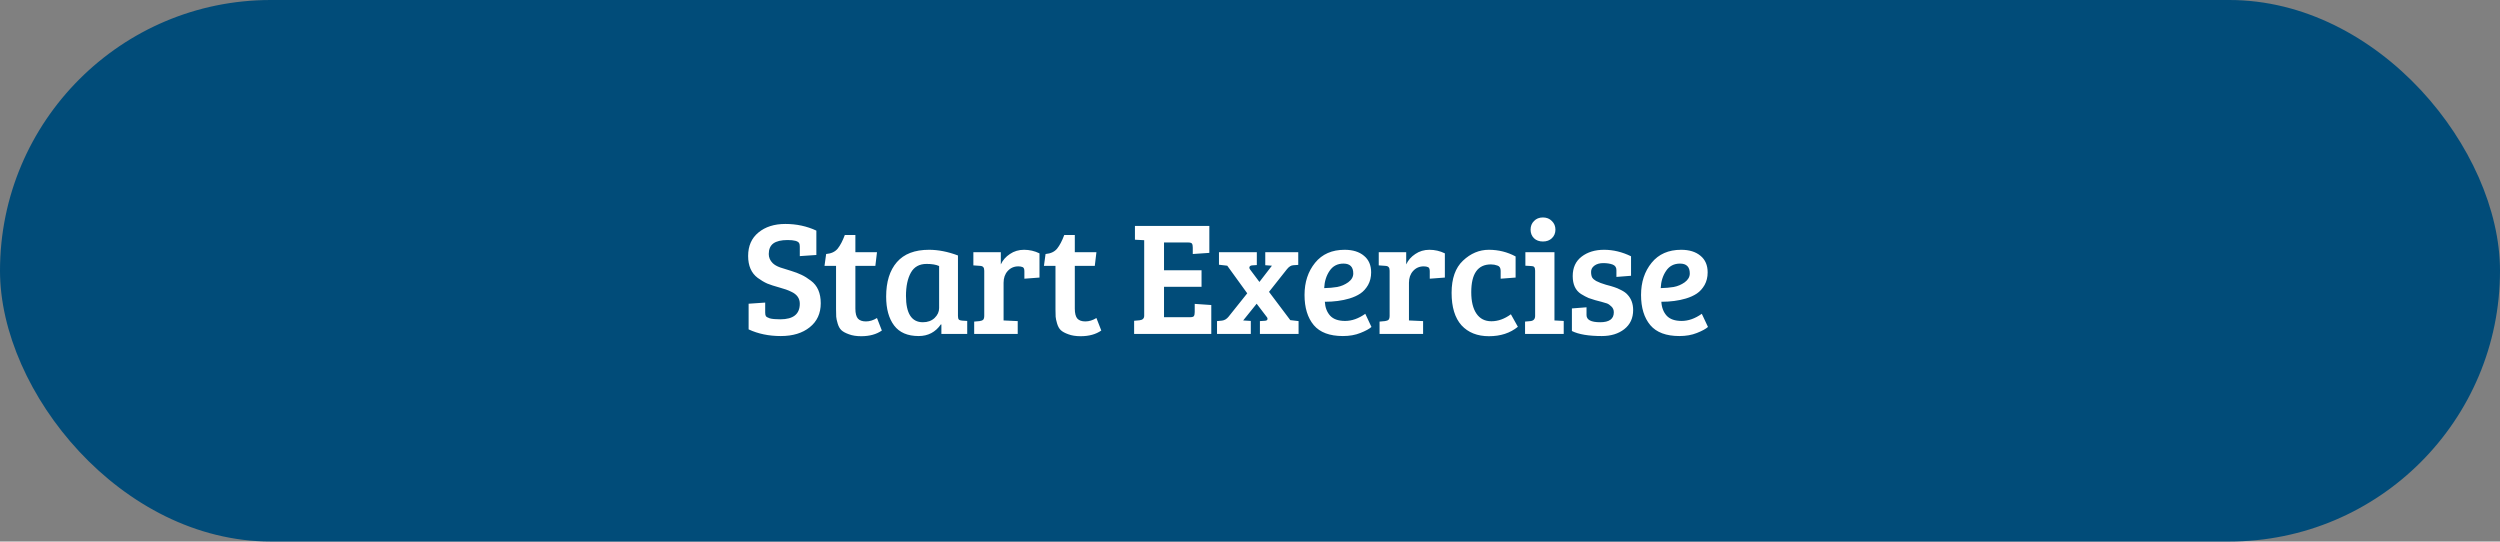 <svg width="277" height="60" viewBox="0 0 277 60" fill="none" xmlns="http://www.w3.org/2000/svg">
<rect x="0" y="0" width="277" height="60" fill="#808080" stroke="none"/>
<rect width="277" height="60" rx="30" fill="#014C79"/>
<path d="M86.457 35.38C87.897 35.38 88.617 34.804 88.617 33.652C88.617 33.052 88.299 32.608 87.663 32.32C87.327 32.152 86.889 31.996 86.349 31.852C85.821 31.708 85.377 31.564 85.017 31.42C84.669 31.264 84.315 31.054 83.955 30.79C83.247 30.262 82.893 29.452 82.893 28.36C82.893 27.256 83.271 26.392 84.027 25.768C84.795 25.132 85.791 24.814 87.015 24.814C88.251 24.814 89.397 25.06 90.453 25.552V28.252L88.617 28.378V27.334C88.617 27.154 88.593 27.022 88.545 26.938C88.413 26.71 87.987 26.596 87.267 26.596C86.559 26.596 86.031 26.722 85.683 26.974C85.347 27.226 85.179 27.616 85.179 28.144C85.179 28.528 85.323 28.864 85.611 29.152C85.803 29.344 86.085 29.506 86.457 29.638C86.841 29.758 87.243 29.884 87.663 30.016C88.095 30.148 88.473 30.292 88.797 30.448C89.133 30.604 89.481 30.82 89.841 31.096C90.573 31.636 90.939 32.47 90.939 33.598C90.939 34.726 90.531 35.614 89.715 36.262C88.911 36.91 87.843 37.234 86.511 37.234C85.191 37.234 84.003 36.988 82.947 36.496V33.652L84.783 33.526V34.624C84.783 34.804 84.807 34.936 84.855 35.02C84.903 35.104 85.047 35.188 85.287 35.272C85.539 35.344 85.929 35.38 86.457 35.38ZM93.606 26.038H94.776V27.946H97.17L96.99 29.458H94.776V34.192C94.776 34.72 94.872 35.092 95.064 35.308C95.256 35.512 95.55 35.614 95.946 35.614C96.354 35.614 96.762 35.488 97.17 35.236L97.71 36.622C97.11 37.042 96.348 37.252 95.424 37.252C94.884 37.252 94.428 37.18 94.056 37.036C93.684 36.904 93.408 36.754 93.228 36.586C93.048 36.418 92.91 36.172 92.814 35.848C92.718 35.524 92.664 35.272 92.652 35.092C92.64 34.9 92.634 34.624 92.634 34.264V29.458H91.356L91.536 28.144C92.1 28.096 92.526 27.898 92.814 27.55C93.102 27.19 93.366 26.686 93.606 26.038ZM106.142 28.306V35.002C106.142 35.194 106.172 35.326 106.232 35.398C106.304 35.47 106.424 35.512 106.592 35.524L107.168 35.56V37H104.306V35.956L104.252 35.938C103.652 36.802 102.83 37.234 101.786 37.234C100.562 37.234 99.656 36.844 99.068 36.064C98.48 35.284 98.186 34.216 98.186 32.86C98.186 31.228 98.582 29.956 99.374 29.044C100.166 28.132 101.354 27.676 102.938 27.676C103.958 27.676 105.026 27.886 106.142 28.306ZM104.054 34.138V29.476C103.718 29.32 103.256 29.242 102.668 29.242C101.864 29.242 101.282 29.566 100.922 30.214C100.562 30.862 100.382 31.72 100.382 32.788C100.382 34.732 101.006 35.704 102.254 35.704C102.782 35.704 103.214 35.548 103.55 35.236C103.886 34.912 104.054 34.546 104.054 34.138ZM109.055 34.984V29.998C109.055 29.806 109.019 29.674 108.947 29.602C108.887 29.518 108.773 29.47 108.605 29.458L107.849 29.404V27.946H110.891V29.296C111.107 28.828 111.443 28.444 111.899 28.144C112.355 27.832 112.877 27.676 113.465 27.676C114.065 27.676 114.635 27.808 115.175 28.072V30.754L113.501 30.88V30.052C113.501 29.812 113.441 29.662 113.321 29.602C113.189 29.542 113.027 29.512 112.835 29.512C112.355 29.512 111.959 29.686 111.647 30.034C111.347 30.37 111.197 30.802 111.197 31.33V35.506L112.763 35.578V37H107.939V35.632L108.533 35.578C108.713 35.554 108.845 35.506 108.929 35.434C109.013 35.35 109.055 35.2 109.055 34.984ZM117.919 26.038H119.089V27.946H121.483L121.303 29.458H119.089V34.192C119.089 34.72 119.185 35.092 119.377 35.308C119.569 35.512 119.863 35.614 120.259 35.614C120.667 35.614 121.075 35.488 121.483 35.236L122.023 36.622C121.423 37.042 120.661 37.252 119.737 37.252C119.197 37.252 118.741 37.18 118.369 37.036C117.997 36.904 117.721 36.754 117.541 36.586C117.36 36.418 117.222 36.172 117.126 35.848C117.031 35.524 116.977 35.272 116.965 35.092C116.953 34.9 116.947 34.624 116.947 34.264V29.458H115.668L115.848 28.144C116.413 28.096 116.839 27.898 117.126 27.55C117.415 27.19 117.679 26.686 117.919 26.038ZM134.211 37H125.661V35.542L126.255 35.488C126.603 35.452 126.777 35.284 126.777 34.984V26.614L125.751 26.56V25.03H133.995V28.018L132.159 28.144V27.424C132.159 27.22 132.129 27.076 132.069 26.992C132.009 26.908 131.865 26.866 131.637 26.866H128.973V29.944H133.131V31.78H128.973V35.146H131.871C132.087 35.146 132.225 35.104 132.285 35.02C132.345 34.924 132.375 34.774 132.375 34.57V33.67L134.211 33.796V37ZM140.336 35.092L139.238 33.652L137.744 35.506L138.59 35.56V37H134.846V35.578L135.404 35.524C135.68 35.488 135.92 35.344 136.124 35.092L138.194 32.5L135.98 29.44L135.062 29.332V27.946H139.256V29.368L138.734 29.404C138.59 29.416 138.494 29.47 138.446 29.566C138.41 29.662 138.434 29.764 138.518 29.872L139.544 31.24L140.93 29.44L140.192 29.386V27.946H143.846V29.35L143.306 29.386C143.054 29.398 142.814 29.548 142.586 29.836L140.606 32.338L142.964 35.47L143.882 35.578V37H139.598V35.578L140.156 35.542C140.312 35.53 140.402 35.482 140.426 35.398C140.462 35.302 140.432 35.2 140.336 35.092ZM148.988 27.676C149.888 27.676 150.602 27.898 151.13 28.342C151.658 28.774 151.922 29.386 151.922 30.178C151.922 30.706 151.808 31.174 151.58 31.582C151.352 31.978 151.07 32.29 150.734 32.518C150.398 32.746 149.99 32.932 149.51 33.076C148.706 33.316 147.8 33.436 146.792 33.436C146.828 34.072 147.026 34.588 147.386 34.984C147.746 35.368 148.298 35.56 149.042 35.56C149.786 35.56 150.53 35.296 151.274 34.768L151.958 36.226C151.718 36.442 151.31 36.664 150.734 36.892C150.17 37.12 149.522 37.234 148.79 37.234C147.326 37.234 146.252 36.832 145.568 36.028C144.884 35.212 144.542 34.096 144.542 32.68C144.542 31.264 144.932 30.076 145.712 29.116C146.492 28.156 147.584 27.676 148.988 27.676ZM148.16 31.798C148.604 31.714 149.012 31.54 149.384 31.276C149.756 31 149.942 30.676 149.942 30.304C149.942 29.572 149.582 29.206 148.862 29.206C148.19 29.206 147.674 29.476 147.314 30.016C146.954 30.544 146.756 31.18 146.72 31.924C147.248 31.912 147.728 31.87 148.16 31.798ZM153.971 34.984V29.998C153.971 29.806 153.935 29.674 153.863 29.602C153.803 29.518 153.689 29.47 153.521 29.458L152.765 29.404V27.946H155.807V29.296C156.023 28.828 156.359 28.444 156.815 28.144C157.271 27.832 157.793 27.676 158.381 27.676C158.981 27.676 159.551 27.808 160.091 28.072V30.754L158.417 30.88V30.052C158.417 29.812 158.357 29.662 158.237 29.602C158.105 29.542 157.943 29.512 157.751 29.512C157.271 29.512 156.875 29.686 156.563 30.034C156.263 30.37 156.113 30.802 156.113 31.33V35.506L157.679 35.578V37H152.855V35.632L153.449 35.578C153.629 35.554 153.761 35.506 153.845 35.434C153.929 35.35 153.971 35.2 153.971 34.984ZM163.015 32.374C163.015 33.394 163.207 34.186 163.591 34.75C163.975 35.314 164.527 35.596 165.247 35.596C165.979 35.596 166.699 35.338 167.407 34.822L168.181 36.208C167.329 36.904 166.261 37.252 164.977 37.252C163.693 37.252 162.679 36.85 161.935 36.046C161.203 35.23 160.837 34.03 160.837 32.446C160.837 30.862 161.257 29.674 162.097 28.882C162.949 28.078 163.903 27.676 164.959 27.676C166.027 27.676 167.017 27.922 167.929 28.414V30.754L166.273 30.88V30.016C166.273 29.692 166.153 29.494 165.913 29.422C165.685 29.338 165.445 29.296 165.193 29.296C163.741 29.296 163.015 30.322 163.015 32.374ZM172.234 27.946V35.506L173.26 35.56V37H168.976V35.632L169.57 35.578C169.918 35.542 170.092 35.35 170.092 35.002V29.998C170.092 29.794 170.056 29.656 169.984 29.584C169.924 29.512 169.81 29.476 169.642 29.476L169.012 29.44V27.946H172.234ZM169.966 26.398C169.714 26.146 169.588 25.828 169.588 25.444C169.588 25.06 169.714 24.742 169.966 24.49C170.218 24.226 170.548 24.094 170.956 24.094C171.364 24.094 171.694 24.226 171.946 24.49C172.21 24.742 172.342 25.06 172.342 25.444C172.342 25.828 172.21 26.146 171.946 26.398C171.694 26.638 171.364 26.758 170.956 26.758C170.548 26.758 170.218 26.638 169.966 26.398ZM178.685 29.314C178.397 29.206 178.049 29.152 177.641 29.152C177.233 29.152 176.903 29.248 176.651 29.44C176.411 29.62 176.291 29.848 176.291 30.124C176.291 30.388 176.333 30.598 176.417 30.754C176.513 30.898 176.657 31.024 176.849 31.132C177.149 31.288 177.509 31.426 177.929 31.546C178.349 31.654 178.661 31.744 178.865 31.816C179.069 31.876 179.321 31.984 179.621 32.14C179.933 32.296 180.167 32.464 180.323 32.644C180.743 33.088 180.953 33.658 180.953 34.354C180.953 35.254 180.623 35.962 179.963 36.478C179.315 36.982 178.487 37.234 177.479 37.234C176.015 37.234 174.911 37.048 174.167 36.676V34.174L175.787 34.048V34.912C175.787 35.44 176.291 35.704 177.299 35.704C178.307 35.704 178.811 35.338 178.811 34.606C178.811 34.342 178.721 34.126 178.541 33.958C178.373 33.79 178.205 33.676 178.037 33.616C177.869 33.556 177.665 33.496 177.425 33.436C177.197 33.376 176.969 33.316 176.741 33.256C176.525 33.196 176.285 33.118 176.021 33.022C175.769 32.914 175.487 32.764 175.175 32.572C174.563 32.176 174.257 31.516 174.257 30.592C174.257 29.656 174.587 28.936 175.247 28.432C175.907 27.928 176.735 27.676 177.731 27.676C178.739 27.676 179.735 27.916 180.719 28.396V30.556L179.099 30.682V29.926C179.099 29.626 178.961 29.422 178.685 29.314ZM186.274 27.676C187.174 27.676 187.888 27.898 188.416 28.342C188.944 28.774 189.208 29.386 189.208 30.178C189.208 30.706 189.094 31.174 188.866 31.582C188.638 31.978 188.356 32.29 188.02 32.518C187.684 32.746 187.276 32.932 186.796 33.076C185.992 33.316 185.086 33.436 184.078 33.436C184.114 34.072 184.312 34.588 184.672 34.984C185.032 35.368 185.584 35.56 186.328 35.56C187.072 35.56 187.816 35.296 188.56 34.768L189.244 36.226C189.004 36.442 188.596 36.664 188.02 36.892C187.456 37.12 186.808 37.234 186.076 37.234C184.612 37.234 183.538 36.832 182.854 36.028C182.17 35.212 181.828 34.096 181.828 32.68C181.828 31.264 182.218 30.076 182.998 29.116C183.778 28.156 184.87 27.676 186.274 27.676ZM185.446 31.798C185.89 31.714 186.298 31.54 186.67 31.276C187.042 31 187.228 30.676 187.228 30.304C187.228 29.572 186.868 29.206 186.148 29.206C185.476 29.206 184.96 29.476 184.6 30.016C184.24 30.544 184.042 31.18 184.006 31.924C184.534 31.912 185.014 31.87 185.446 31.798Z" fill="white"/>
</svg>
